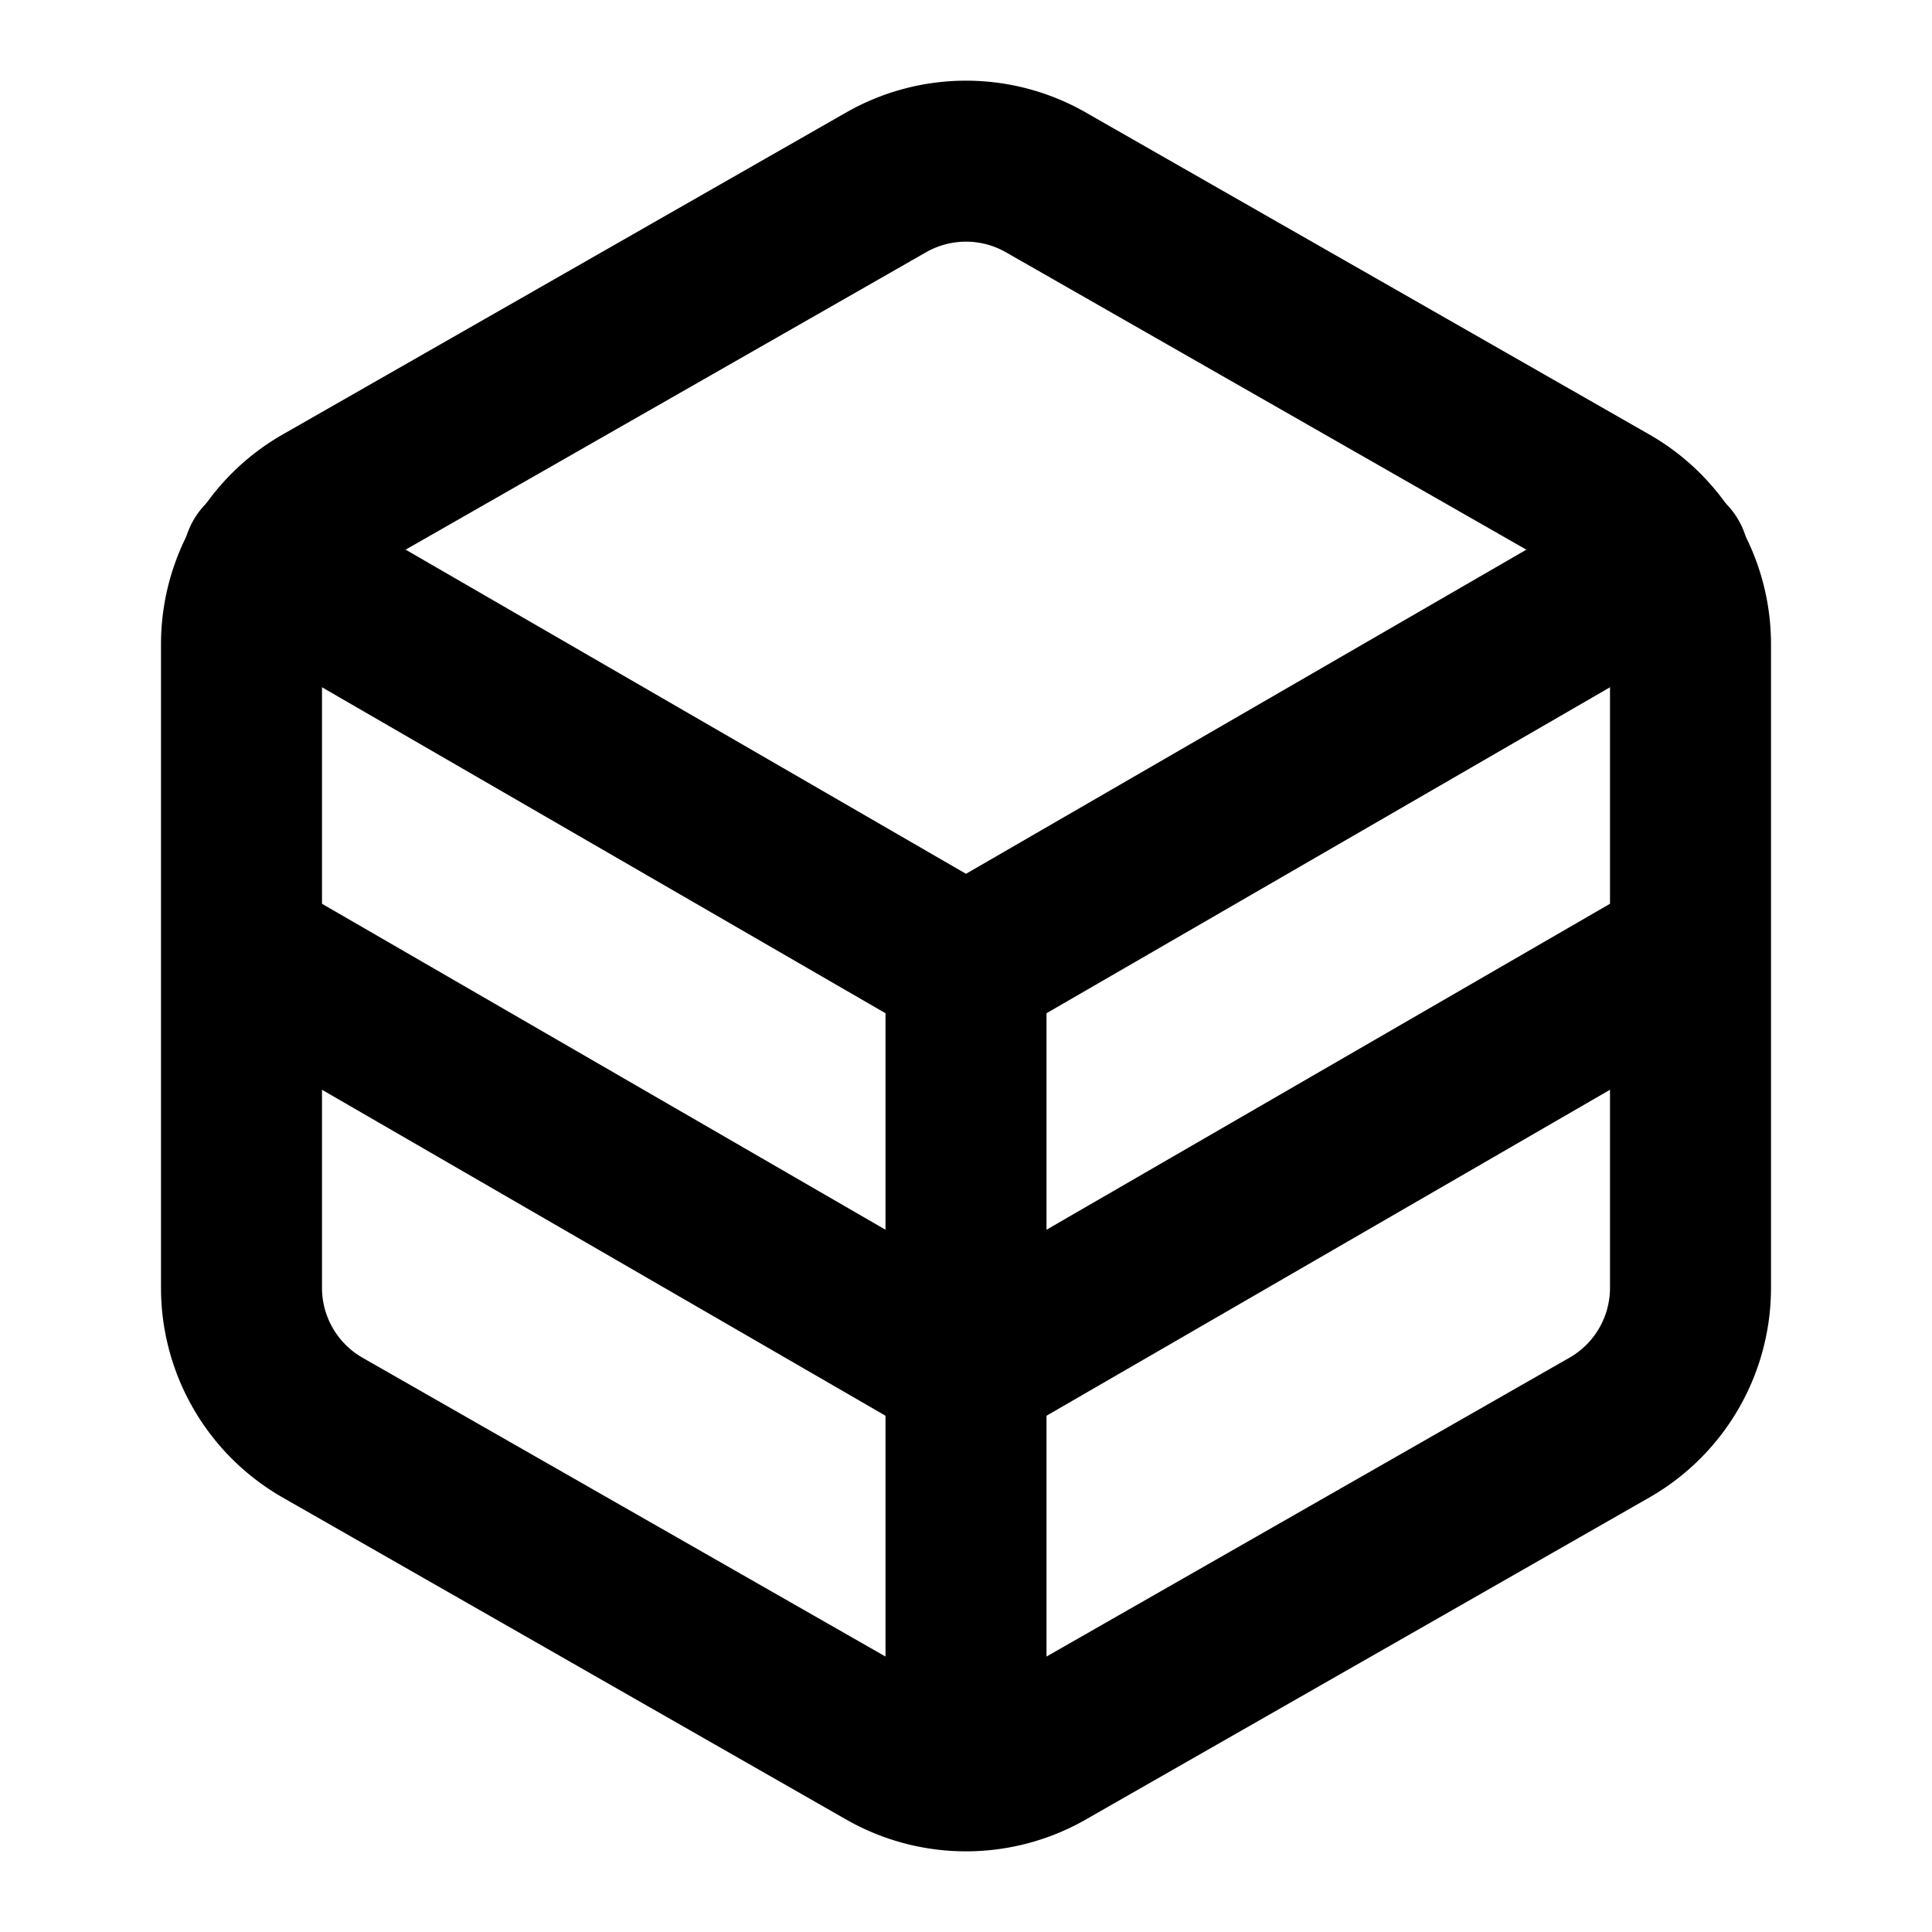 <svg id="Layer_1" data-name="Layer 1" xmlns="http://www.w3.org/2000/svg" viewBox="0 0 24 24">
	<defs>
		<style>
			.stroke {
				stroke: #000;
			}
		</style>
	</defs>
	<path stroke-width="2" fill="none" class="stroke" stroke-linecap="round" stroke-linejoin="round"
		d="M21,16V8a2,2,0,0,0-1-1.73l-7-4a2,2,0,0,0-2,0l-7,4A2,2,0,0,0,3,8v8a2,2,0,0,0,1,1.73l7,4a2,2,0,0,0,2,0l7-4A2,2,0,0,0,21,16Z" />
	<polyline stroke-width="2" fill="none" class="stroke" stroke-linecap="round" stroke-linejoin="round"
		points="3.27 6.96 12 12.01 20.73 6.96" />
	<line stroke-width="2" fill="none" class="stroke" stroke-linecap="round" stroke-linejoin="round" x1="12" y1="21.08"
		x2="12" y2="12" />
	<polyline stroke-width="2" fill="none" class="stroke" stroke-linecap="round" stroke-linejoin="round"
		points="3.27 11.96 12 17.01 20.73 11.96" />
</svg>